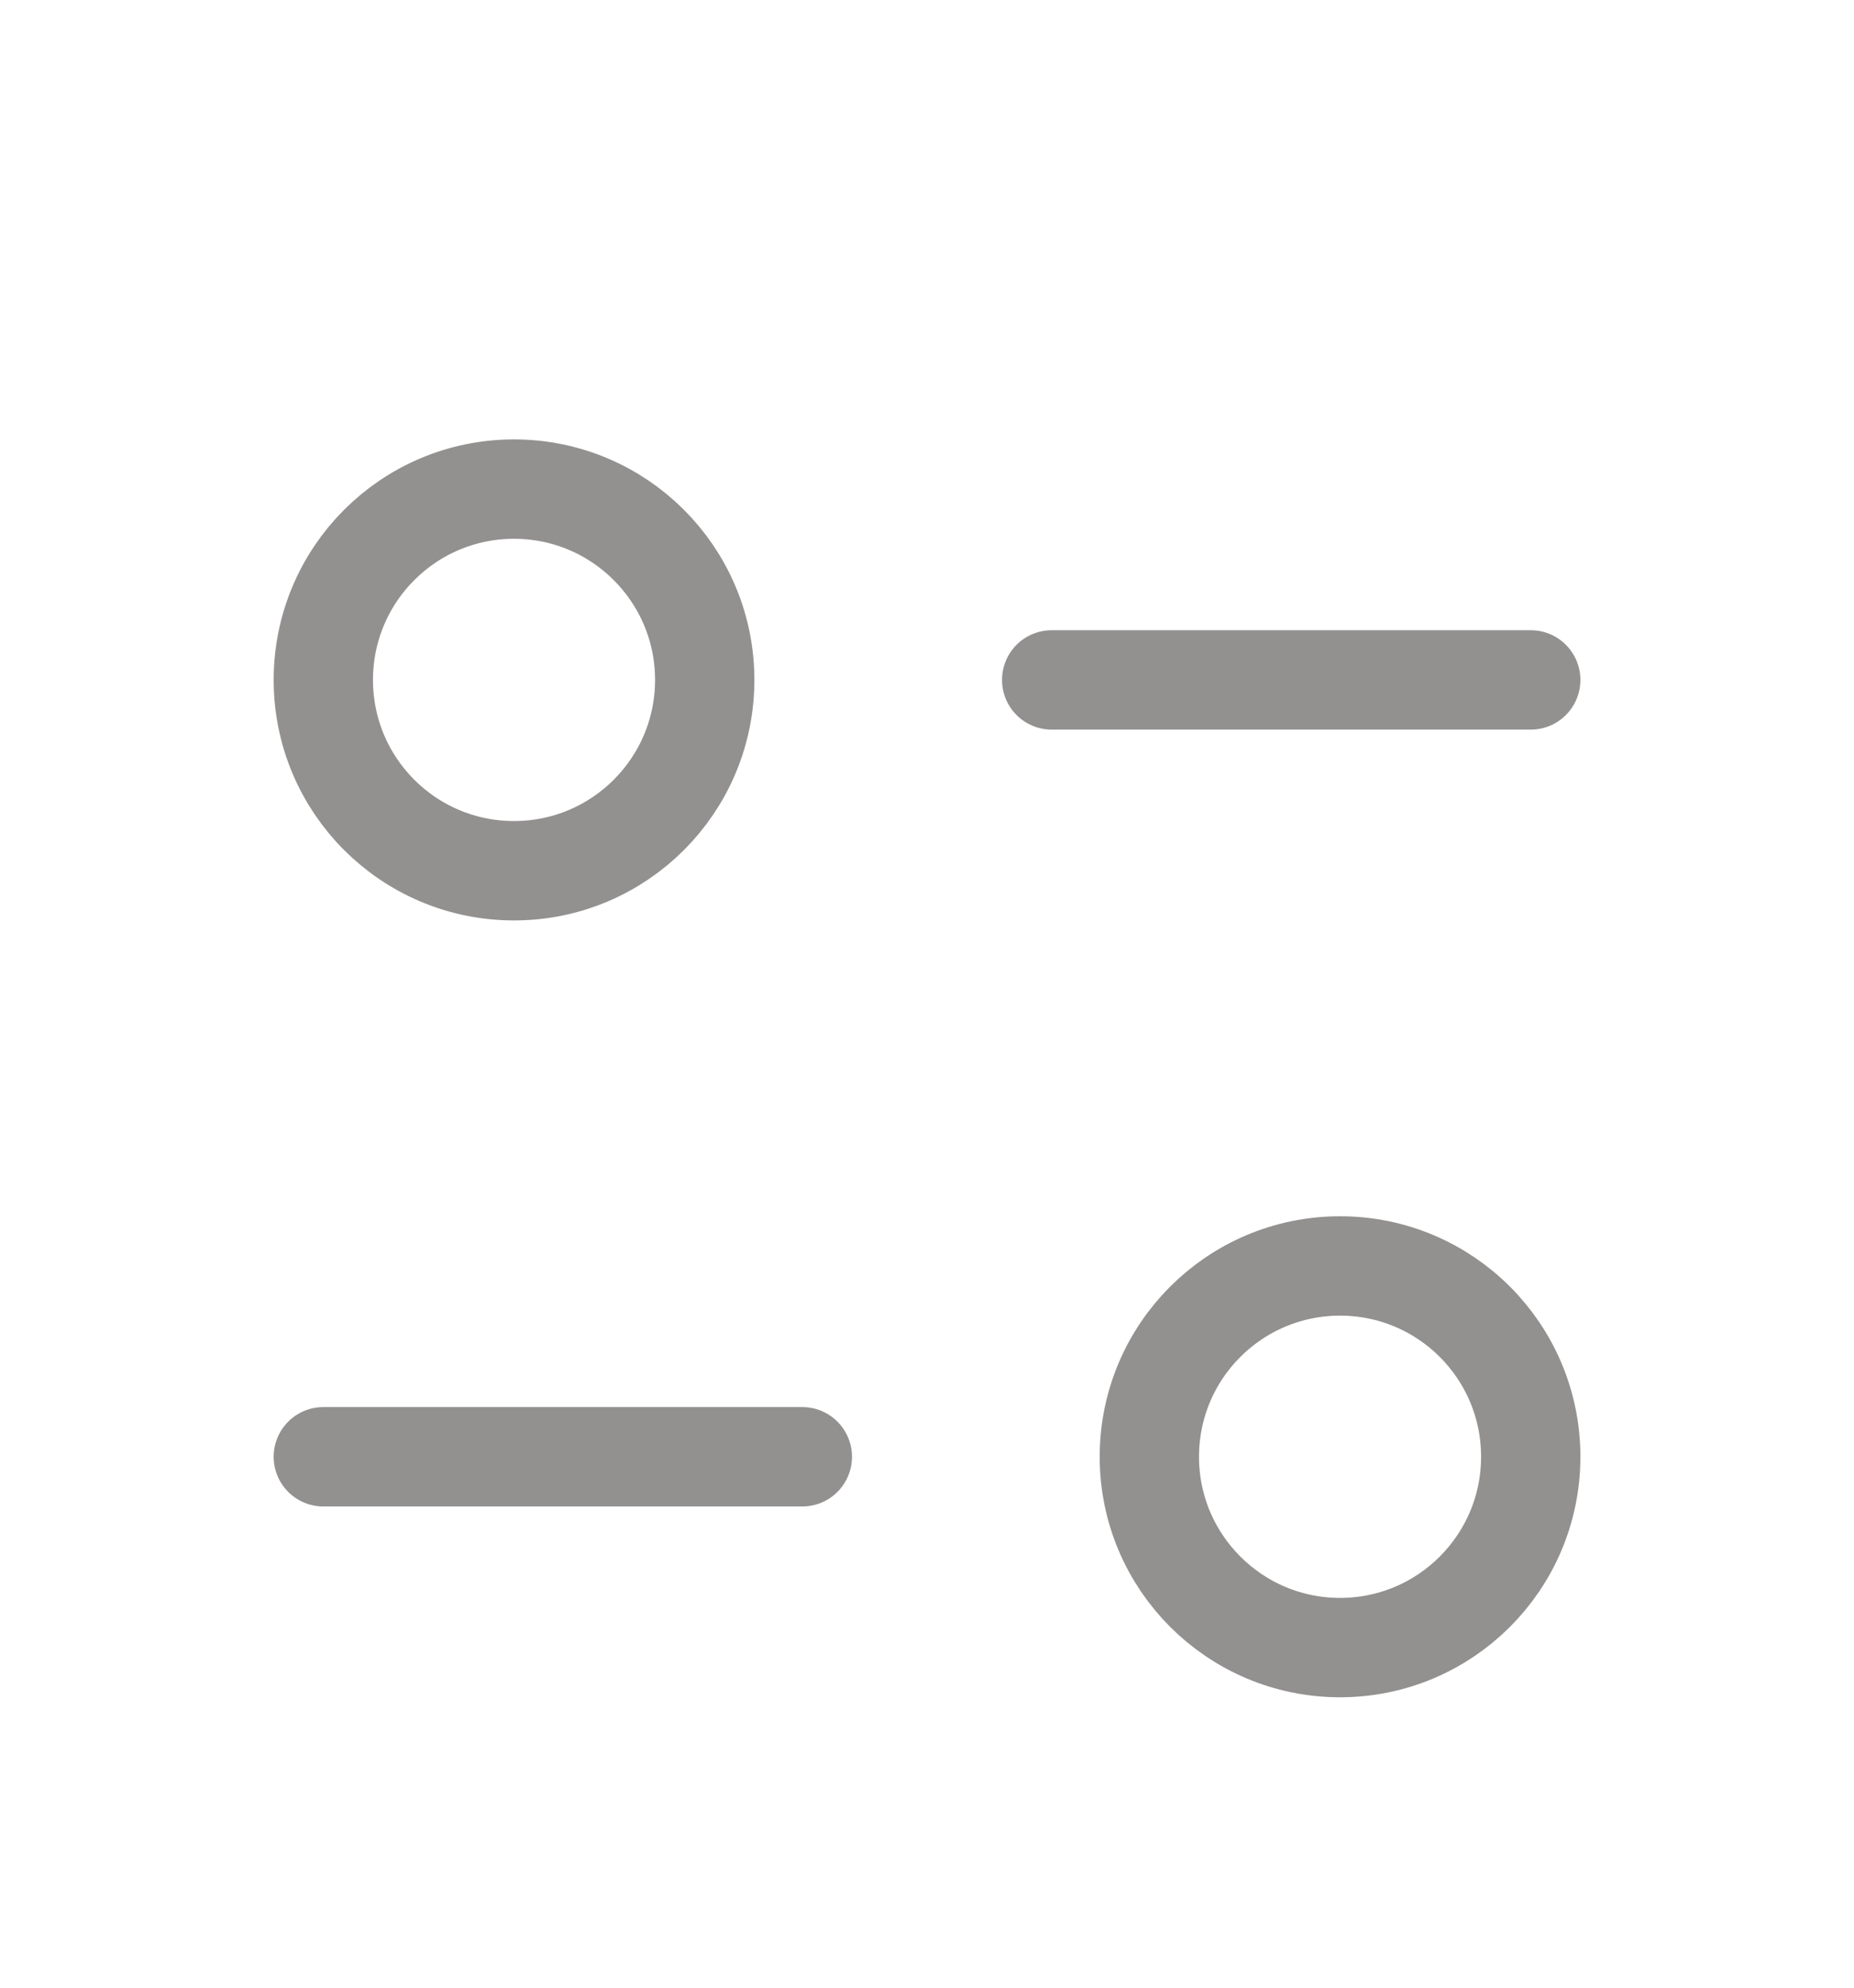 <svg width="28" height="30" viewBox="0 0 28 30" fill="none" xmlns="http://www.w3.org/2000/svg">
<g filter="url(#filter0_d_6_5040)">
<path d="M12.117 17.987H4.883" stroke="#939090" stroke-width="1.5" stroke-linecap="round" stroke-linejoin="round"/>
<path fill-rule="evenodd" clip-rule="evenodd" d="M23.118 17.987C23.118 19.577 21.829 20.867 20.238 20.867C18.648 20.867 17.358 19.577 17.358 17.987C17.358 16.395 18.648 15.107 20.238 15.107C21.829 15.107 23.118 16.395 23.118 17.987Z" stroke="#939090" stroke-width="1.5" stroke-linecap="round" stroke-linejoin="round"/>
<path d="M15.883 6.262H23.118" stroke="#939090" stroke-width="1.5" stroke-linecap="round" stroke-linejoin="round"/>
<path fill-rule="evenodd" clip-rule="evenodd" d="M4.883 6.262C4.883 7.854 6.172 9.142 7.763 9.142C9.353 9.142 10.643 7.854 10.643 6.262C10.643 4.671 9.353 3.382 7.763 3.382C6.172 3.382 4.883 4.671 4.883 6.262Z" stroke="#939090" stroke-width="1.5" stroke-linecap="round" stroke-linejoin="round"/>
</g>
<defs>
<filter id="filter0_d_6_5040" x="-2" y="0" width="32" height="32" filterUnits="userSpaceOnUse" color-interpolation-filters="sRGB">
<feFlood flood-opacity="0" result="BackgroundImageFix"/>
<feColorMatrix in="SourceAlpha" type="matrix" values="0 0 0 0 0 0 0 0 0 0 0 0 0 0 0 0 0 0 127 0" result="hardAlpha"/>
<feOffset dy="4"/>
<feGaussianBlur stdDeviation="2"/>
<feComposite in2="hardAlpha" operator="out"/>
<feColorMatrix type="matrix" values="0 0 0 0 0 0 0 0 0 0 0 0 0 0 0 0 0 0 0.25 0"/>
<feBlend mode="normal" in2="BackgroundImageFix" result="effect1_dropShadow_6_5040"/>
<feBlend mode="normal" in="SourceGraphic" in2="effect1_dropShadow_6_5040" result="shape"/>
</filter>
</defs>
</svg>
